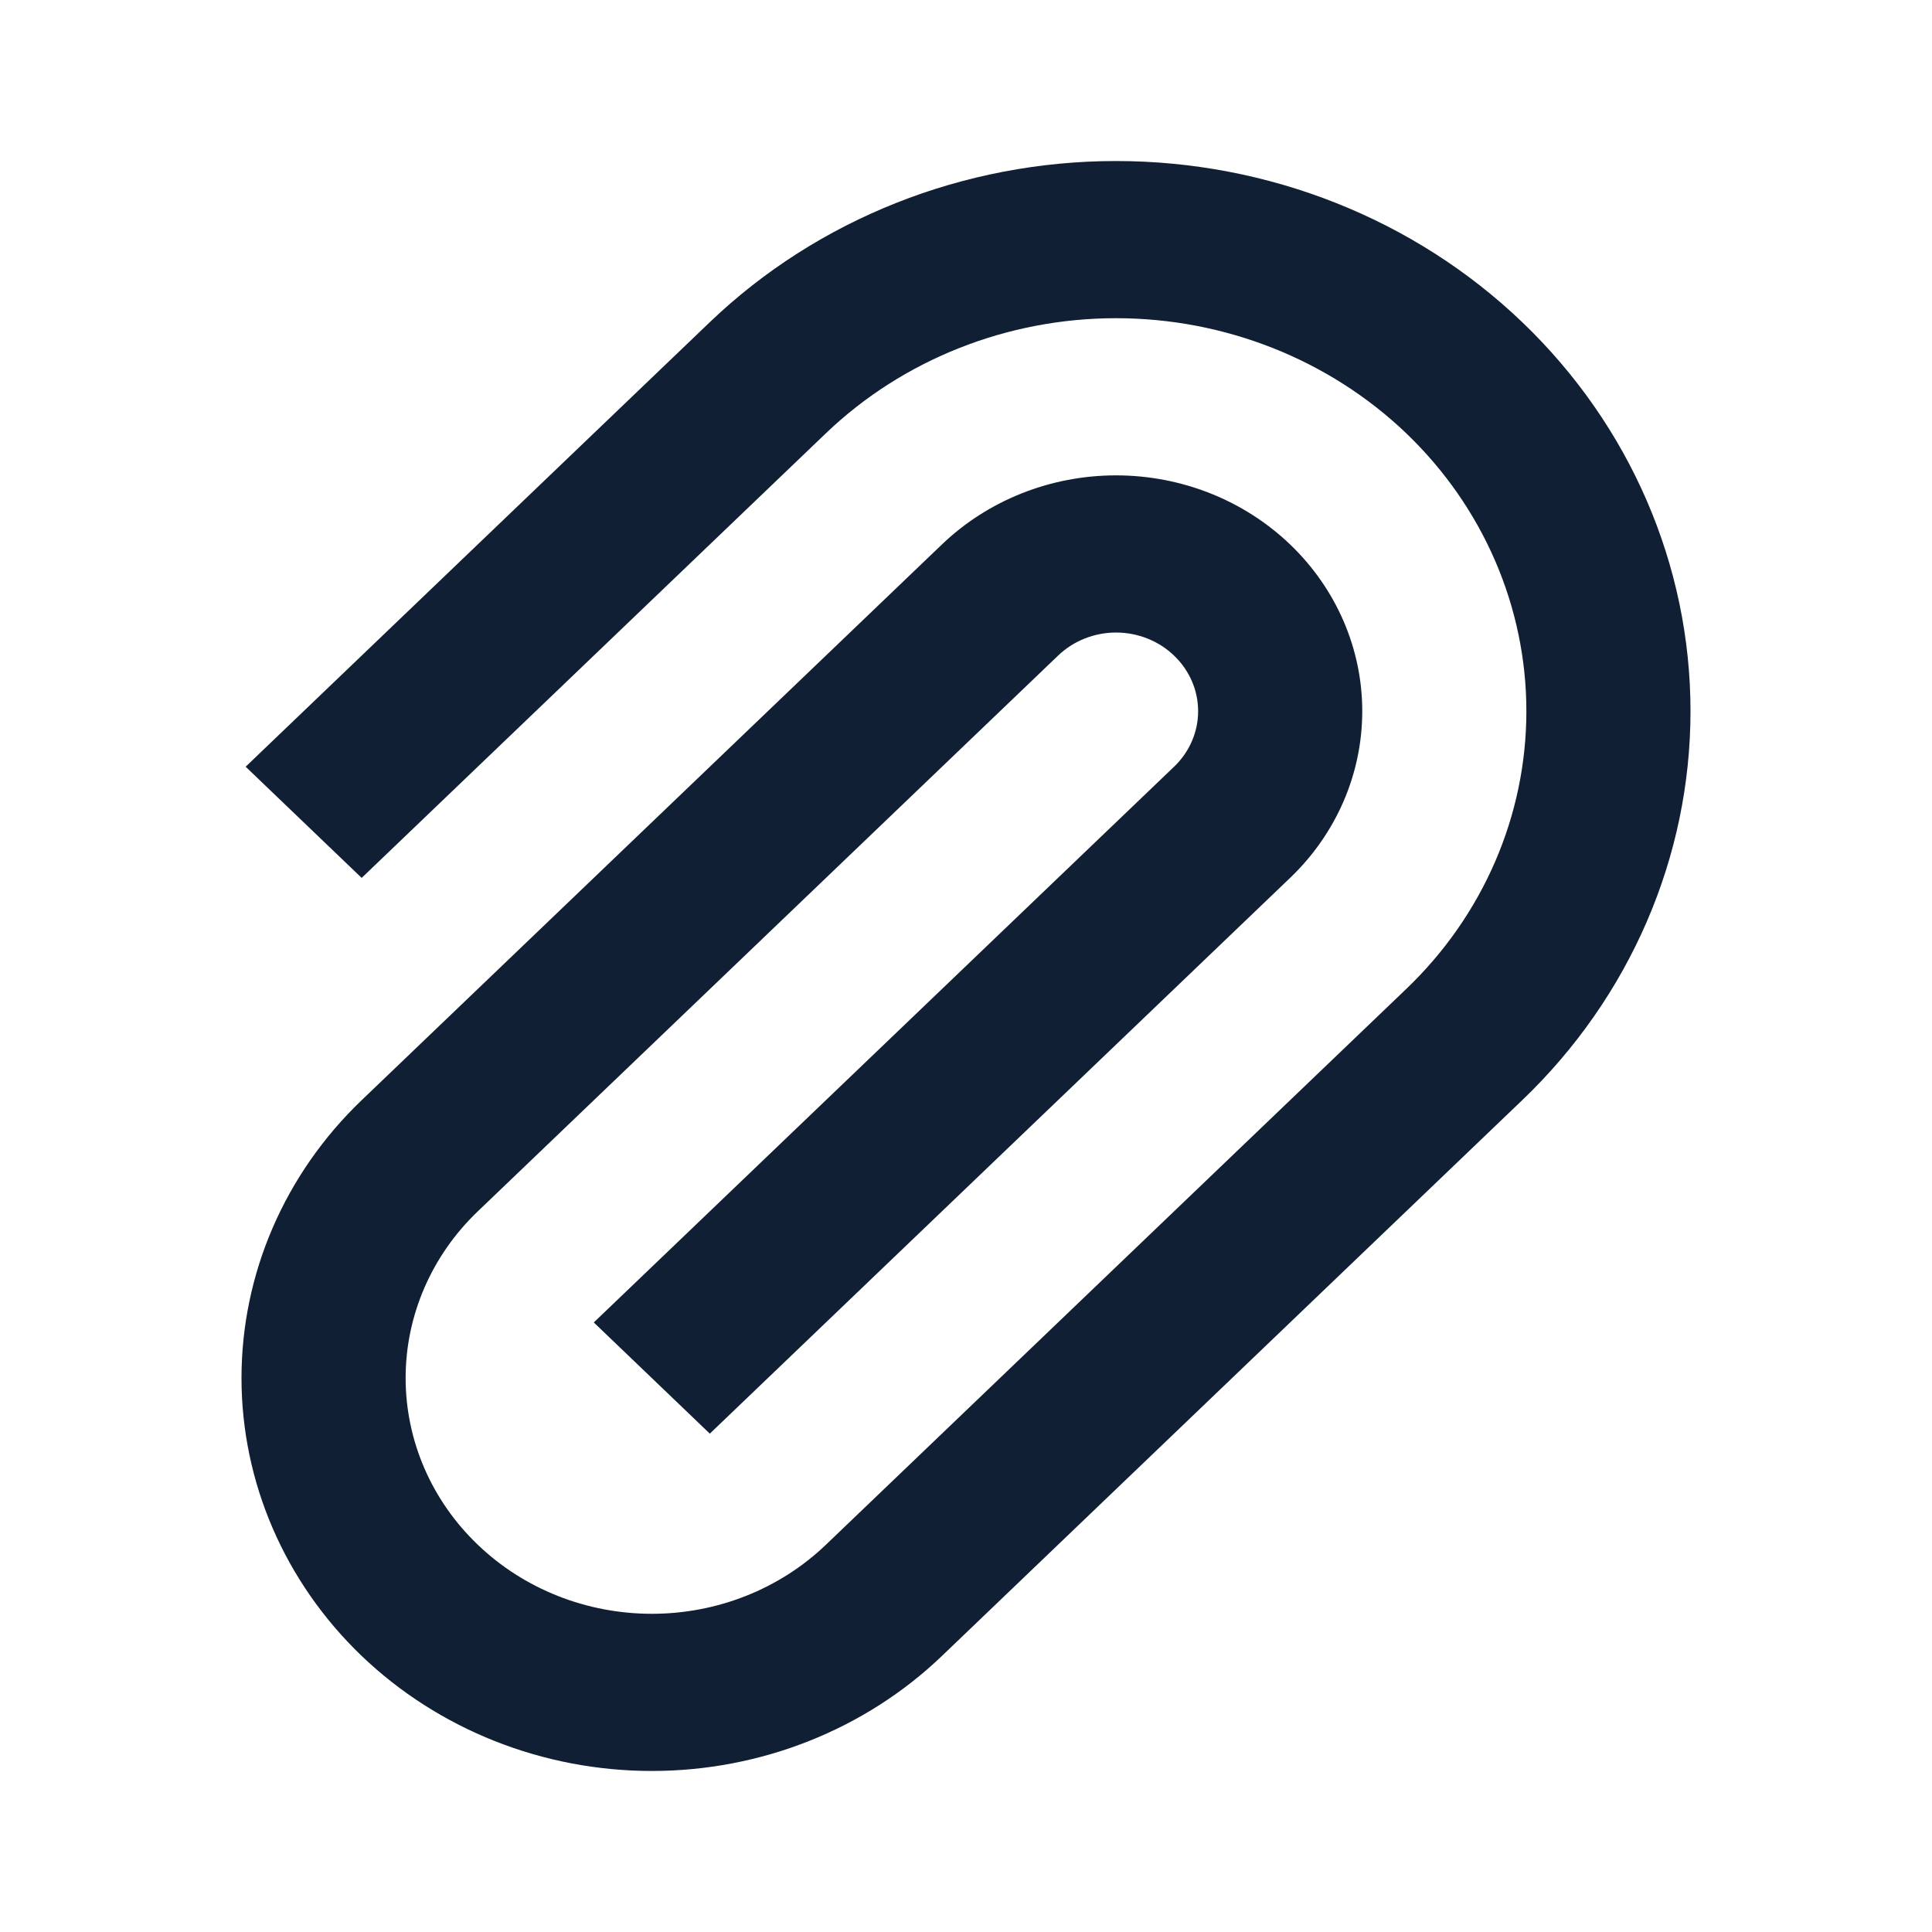 <svg width="20" height="20" viewBox="0 0 20 20" fill="none" xmlns="http://www.w3.org/2000/svg">
<path fill-rule="evenodd" clip-rule="evenodd" d="M7.348 3.335C8.464 2.267 9.976 1.667 11.553 1.667C13.13 1.667 14.643 2.267 15.758 3.335C16.873 4.403 17.5 5.851 17.5 7.362C17.5 8.872 16.874 10.321 15.758 11.389L9.751 17.142C8.955 17.905 7.874 18.333 6.748 18.333C5.621 18.333 4.541 17.905 3.744 17.142C2.948 16.379 2.5 15.344 2.5 14.265C2.5 13.187 2.947 12.152 3.744 11.389L9.751 5.636C10.229 5.178 10.877 4.921 11.553 4.921C12.229 4.921 12.877 5.178 13.355 5.636C13.833 6.094 14.102 6.715 14.102 7.362C14.102 8.009 13.834 8.63 13.355 9.088L7.348 14.841L6.147 13.69L12.154 7.937C12.313 7.785 12.403 7.578 12.403 7.362C12.403 7.146 12.313 6.939 12.154 6.787C11.995 6.634 11.779 6.548 11.553 6.548C11.328 6.548 11.112 6.634 10.953 6.787L4.946 12.54C4.468 12.997 4.199 13.618 4.199 14.265C4.199 14.913 4.468 15.534 4.946 15.991C5.423 16.449 6.072 16.706 6.748 16.706C7.424 16.706 8.072 16.449 8.55 15.991L14.557 10.238C15.354 9.476 15.801 8.441 15.801 7.362C15.801 6.283 15.353 5.248 14.557 4.485C13.76 3.723 12.68 3.294 11.553 3.294C10.427 3.294 9.346 3.723 8.55 4.485L3.744 9.088L2.543 7.937L7.348 3.335Z" fill="#101F33"/>
</svg>
